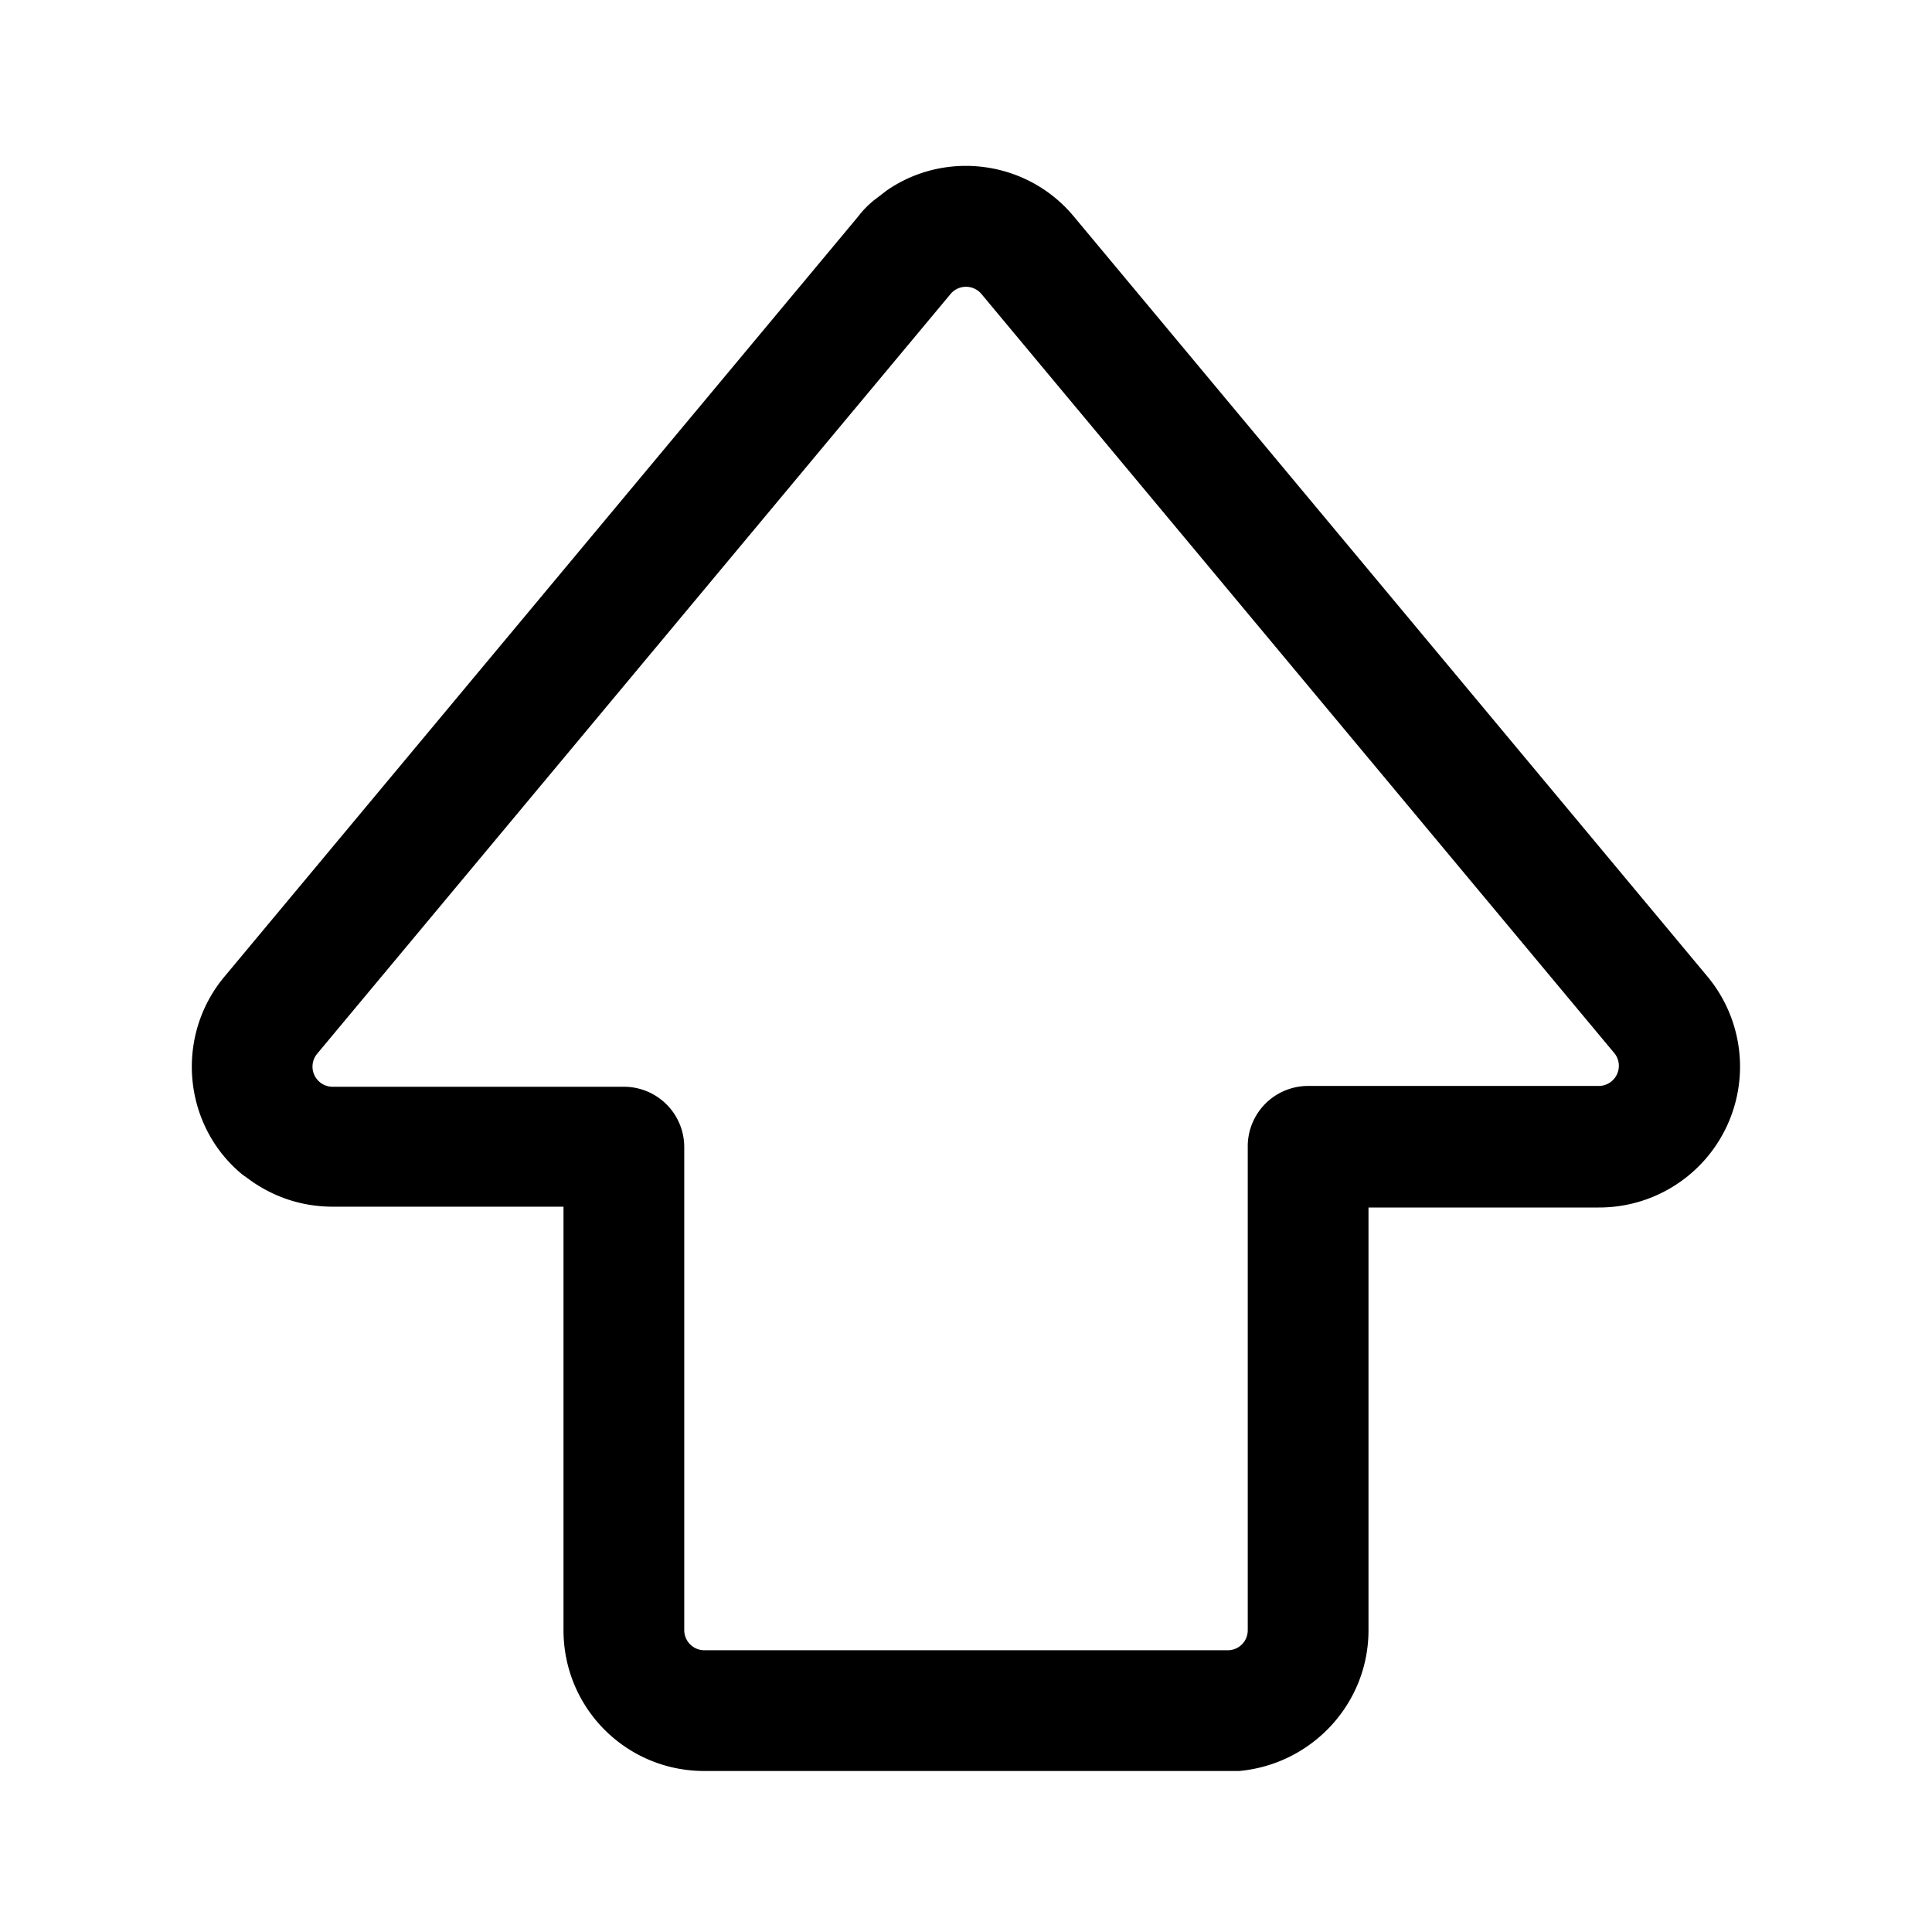<svg width="24" height="24" viewBox="0 0 24 24" xmlns="http://www.w3.org/2000/svg"><path d="M10.88 2.47c-.08.06-.16.14-.22.22l-7.87 9.44c-.62.74-.52 1.85.22 2.46l.14.1c.3.2.63.3.99.3H7v5.26c0 .97.78 1.75 1.75 1.75h6.64c.9-.08 1.61-.83 1.61-1.75V15h2.86a1.75 1.75 0 001.35-2.87l-7.87-9.44c-.58-.7-1.6-.83-2.33-.32l-.13.1zm1.31 1.18l7.87 9.44a.25.25 0 01-.2.4h-3.61a.75.75 0 00-.75.76v6c0 .14-.11.25-.25.25h-6.5a.25.25 0 01-.25-.25v-6a.75.75 0 00-.75-.75H4.14a.25.25 0 01-.2-.41l7.87-9.44a.25.25 0 01.38 0z"/></svg>